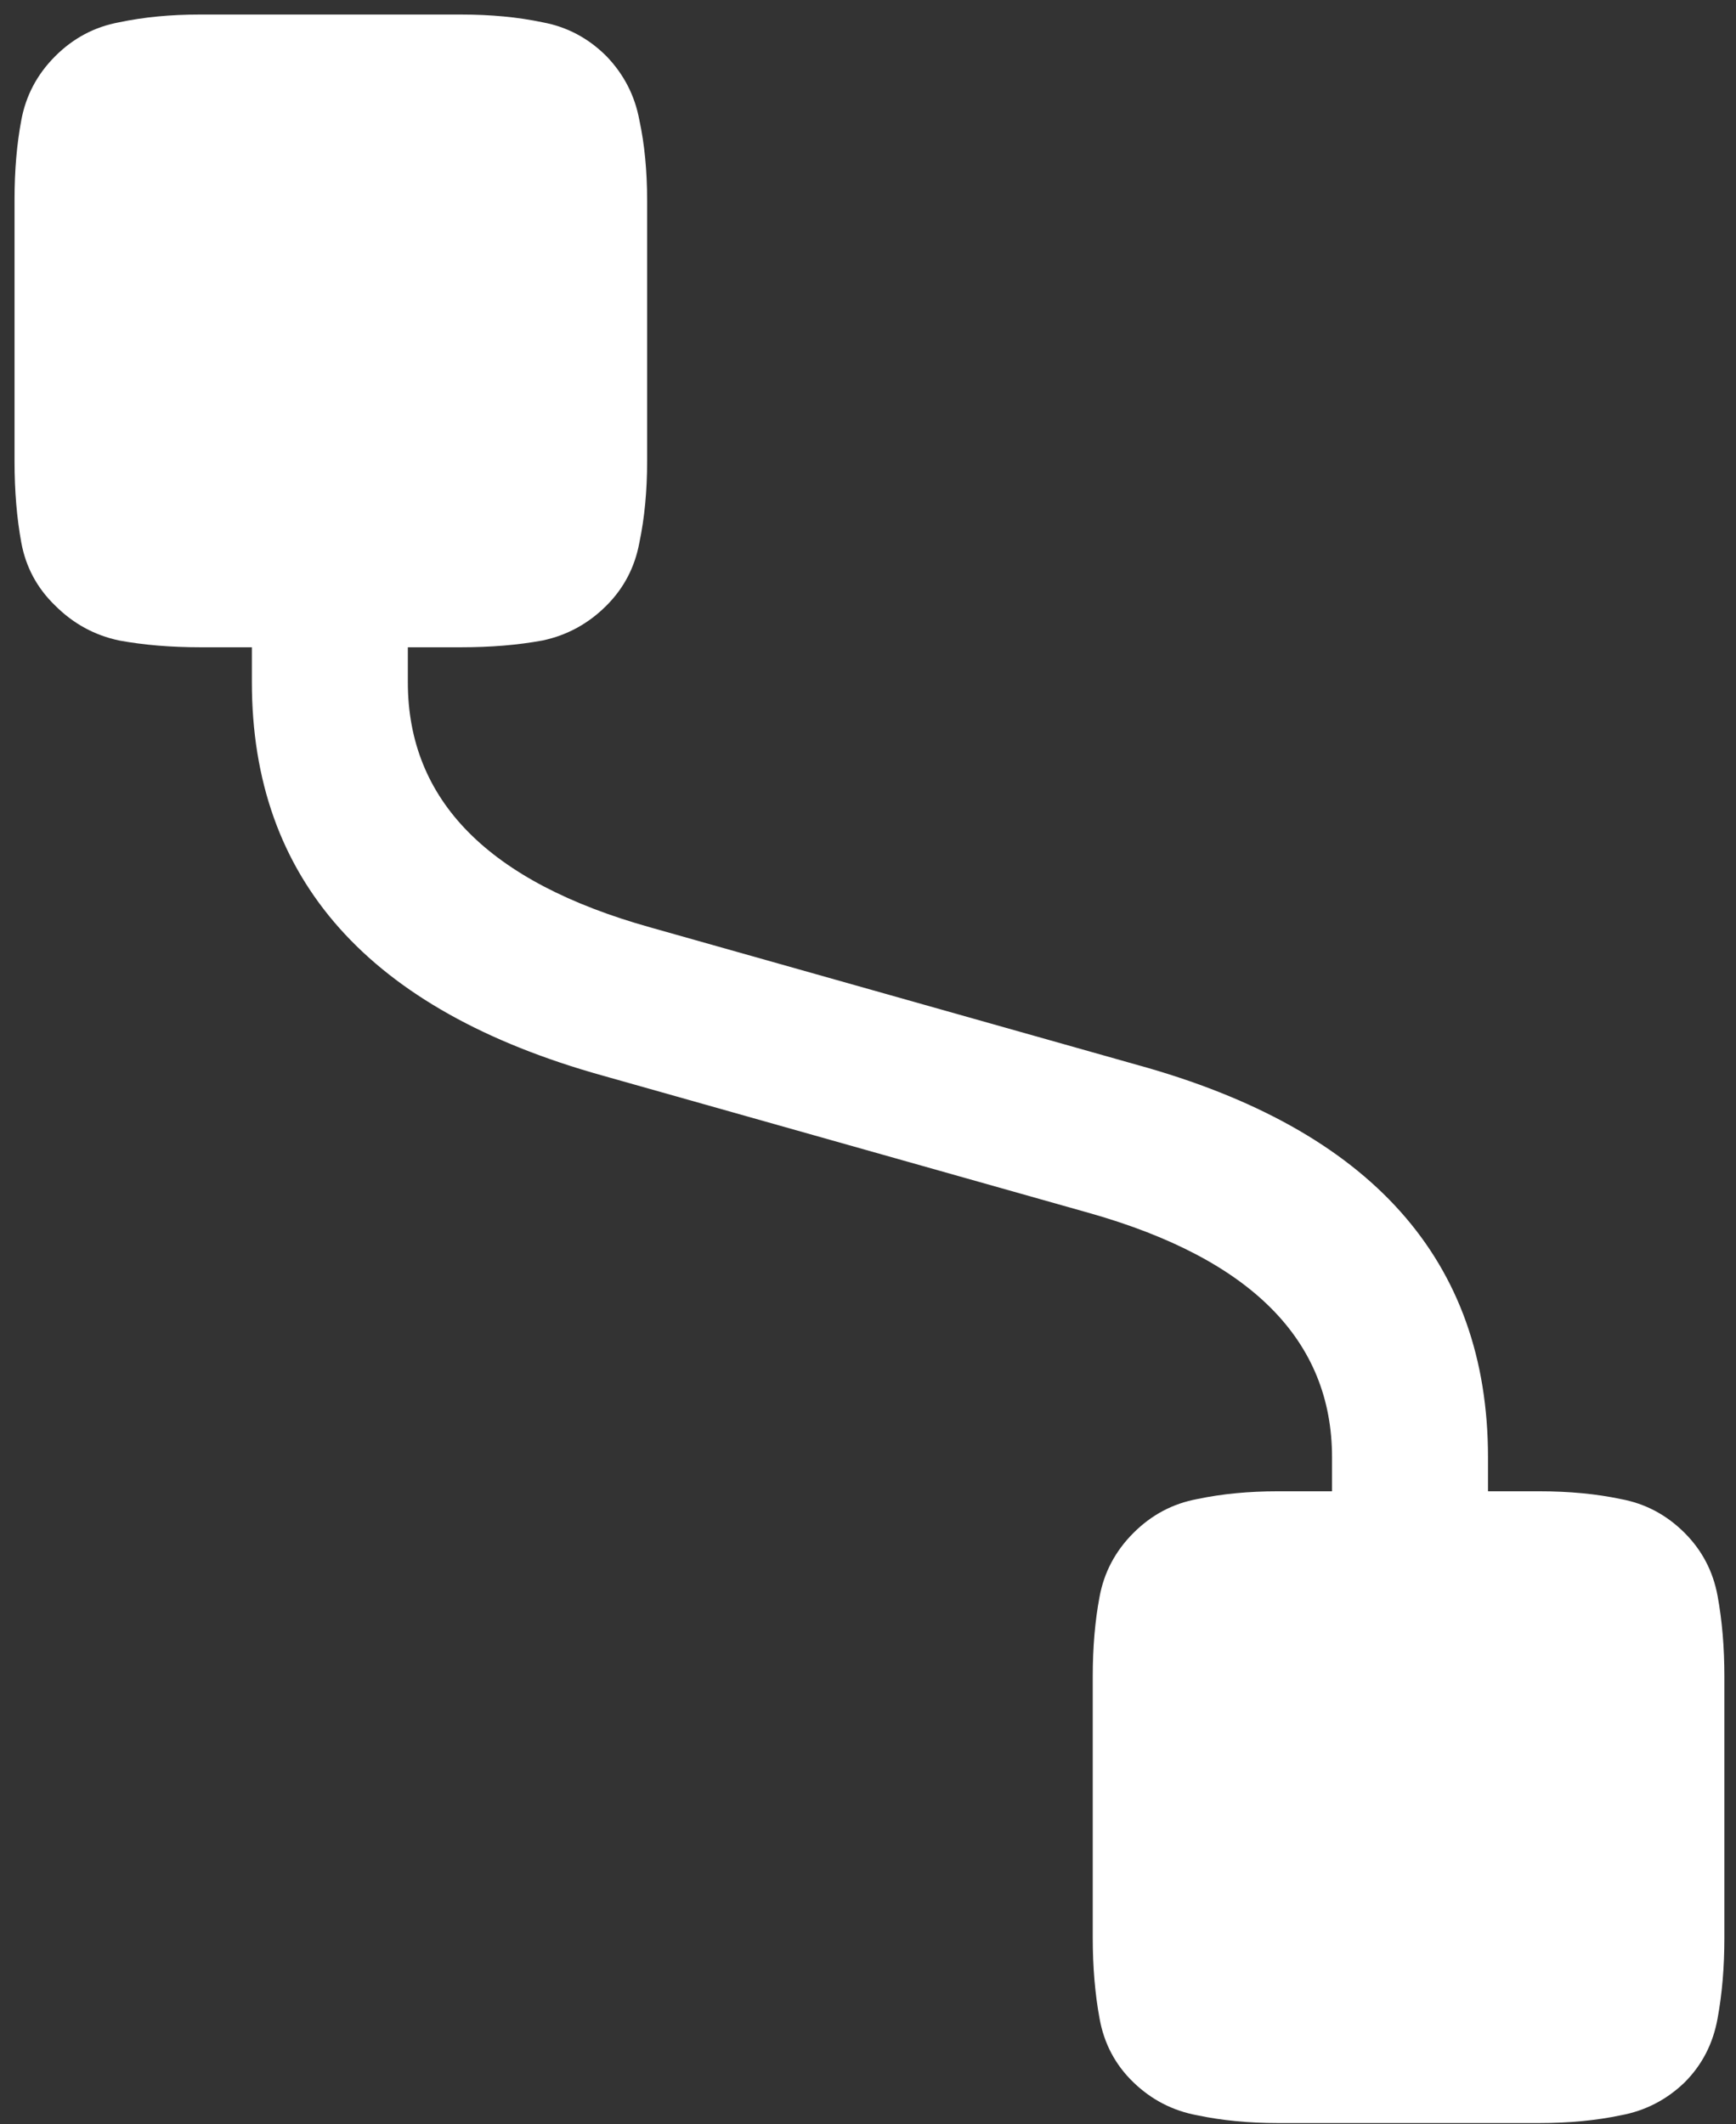 <svg width="112" height="137" viewBox="0 0 112 137" fill="none" xmlns="http://www.w3.org/2000/svg">
<rect x="0" y="0" width="112" height="137" fill="#333333" stroke="none"/>
<path d="M16.25 44C16.25 56.708 23.792 65.167 38.875 69.375L70.312 78.25C80.729 81.208 85.938 86.458 85.938 94V98.375H96V94C96 81.292 88.458 72.854 73.375 68.688L41.938 59.812C31.521 56.896 26.312 51.625 26.312 44V39.688H16.25V44ZM39.125 3.625C37.958 2.458 36.583 1.729 35 1.438C33.417 1.104 31.667 0.938 29.75 0.938H12.875C11 0.938 9.271 1.104 7.688 1.438C6.104 1.729 4.729 2.458 3.562 3.625C2.396 4.792 1.667 6.167 1.375 7.75C1.083 9.292 0.938 11 0.938 12.875V29.75C0.938 31.667 1.083 33.417 1.375 35C1.667 36.583 2.396 37.938 3.562 39.062C4.729 40.229 6.104 40.979 7.688 41.312C9.271 41.604 11.021 41.75 12.938 41.75H29.75C31.667 41.75 33.417 41.604 35 41.312C36.583 40.979 37.958 40.229 39.125 39.062C40.25 37.938 40.958 36.583 41.25 35C41.583 33.417 41.75 31.667 41.75 29.75V12.938C41.75 11.021 41.583 9.292 41.25 7.75C40.958 6.167 40.25 4.792 39.125 3.625ZM108.688 98.875C107.521 97.708 106.146 96.979 104.562 96.688C102.979 96.354 101.229 96.188 99.312 96.188H82.438C80.562 96.188 78.833 96.354 77.25 96.688C75.667 96.979 74.292 97.708 73.125 98.875C71.958 100.042 71.229 101.417 70.938 103C70.646 104.542 70.5 106.25 70.5 108.125V125C70.5 126.875 70.646 128.604 70.938 130.188C71.229 131.812 71.958 133.188 73.125 134.312C74.292 135.438 75.667 136.146 77.25 136.438C78.833 136.771 80.562 136.938 82.438 136.938H99.312C101.229 136.938 102.979 136.771 104.562 136.438C106.146 136.146 107.521 135.438 108.688 134.312C109.812 133.188 110.521 131.812 110.812 130.188C111.104 128.604 111.25 126.875 111.25 125V108.125C111.25 106.25 111.104 104.521 110.812 102.938C110.521 101.354 109.812 100 108.688 98.875Z" fill="white"/>
</svg>
